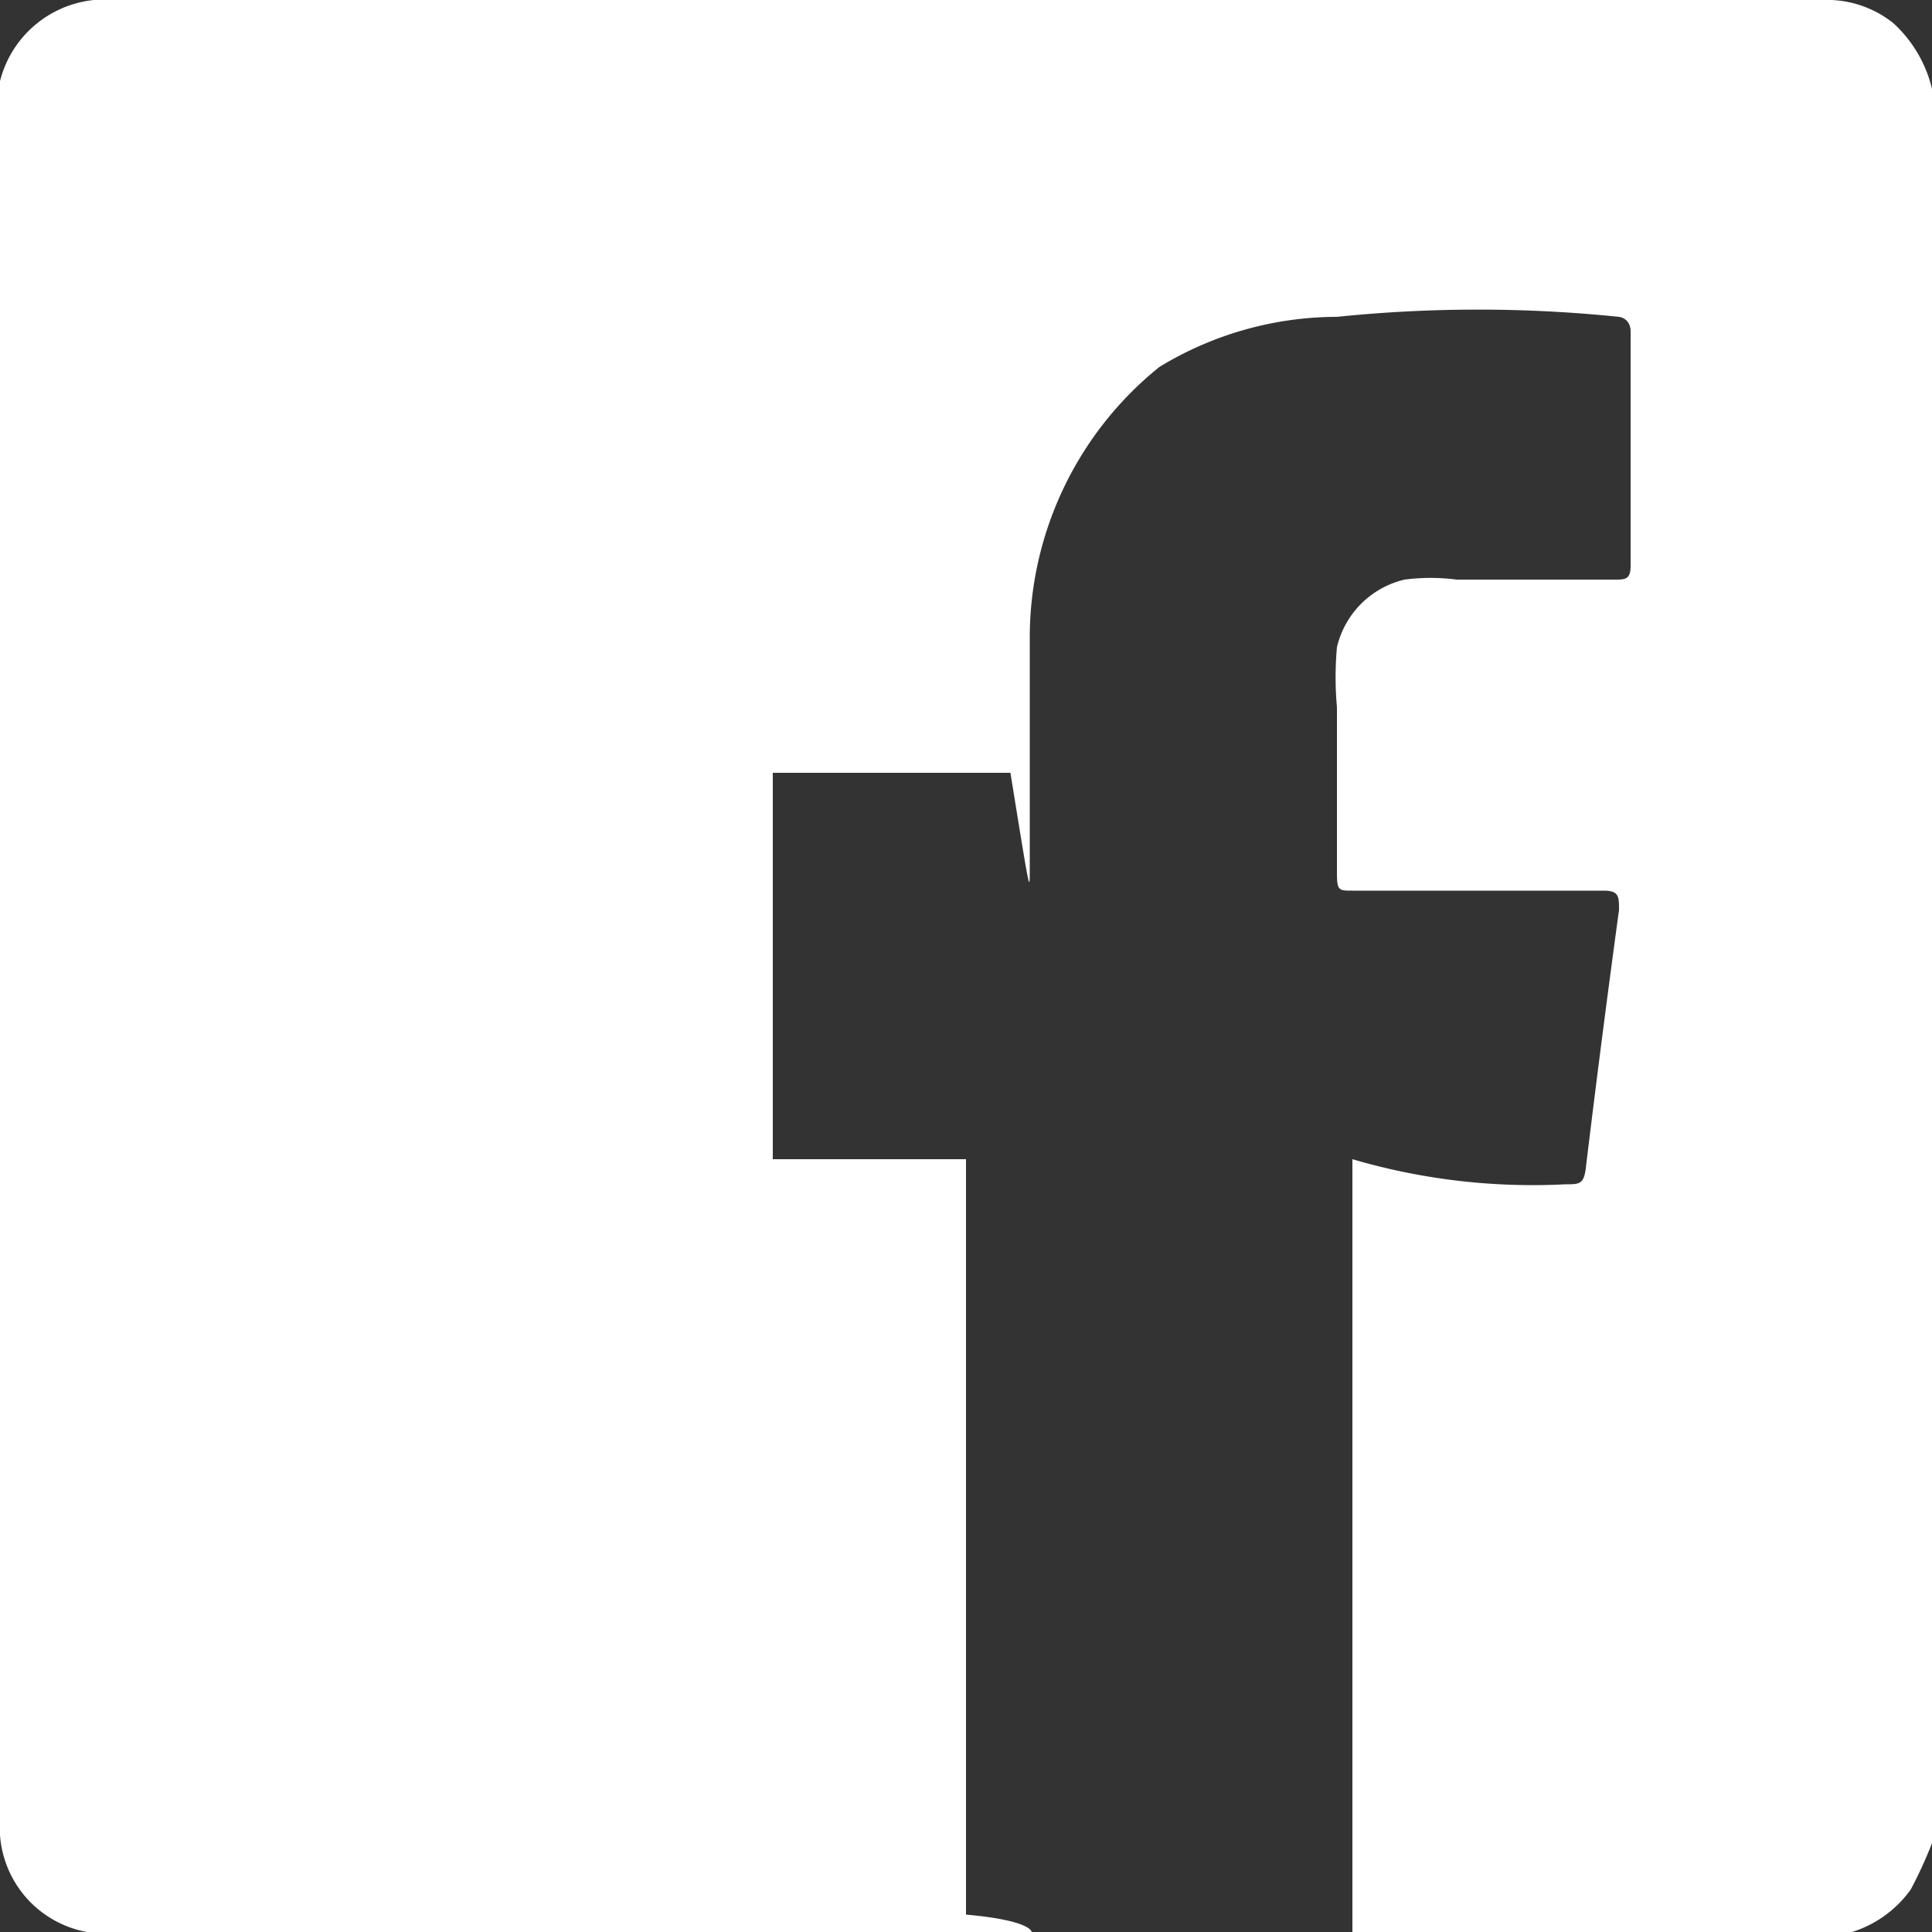 <svg id="Layer_1" data-name="Layer 1" xmlns="http://www.w3.org/2000/svg" viewBox="0 0 10 10"><rect x="0" y="0" width="10" height="10" fill="#333333" stroke="none"/><defs><style>.cls-1{fill:#fff;}</style></defs><title>facebook</title><path class="cls-1" d="M5.34,10H.45l0,0A.55.55,0,0,1,0,9.42Q0,5,0,.58A.59.59,0,0,1,0,.42.56.56,0,0,1,.6,0H9.48A.55.55,0,0,1,9.8.12a.67.67,0,0,1,.2.34V9.54a2.23,2.23,0,0,1-.11.24.59.59,0,0,1-.34.23H7V6H7a3.31,3.31,0,0,0,1.1.13c.08,0,.1,0,.11-.1q.08-.66.17-1.32c0-.07,0-.1-.08-.1H7c-.07,0-.08,0-.08-.09,0-.29,0-.57,0-.86a1.73,1.73,0,0,1,0-.31A.47.47,0,0,1,7.27,3a1.05,1.05,0,0,1,.27,0h.82c.05,0,.08,0,.08-.07,0-.41,0-.81,0-1.22,0,0,0-.06-.06-.07a7.13,7.13,0,0,0-1.46,0A1.77,1.77,0,0,0,6,1.9a1.8,1.8,0,0,0-.67,1.4c0,.4,0,.81,0,1.21,0,.11,0,.11-.1-.51H4V6H5V9.91C5.34,9.94,5.34,10,5.34,10Z" transform="translate(0 0)"/></svg>